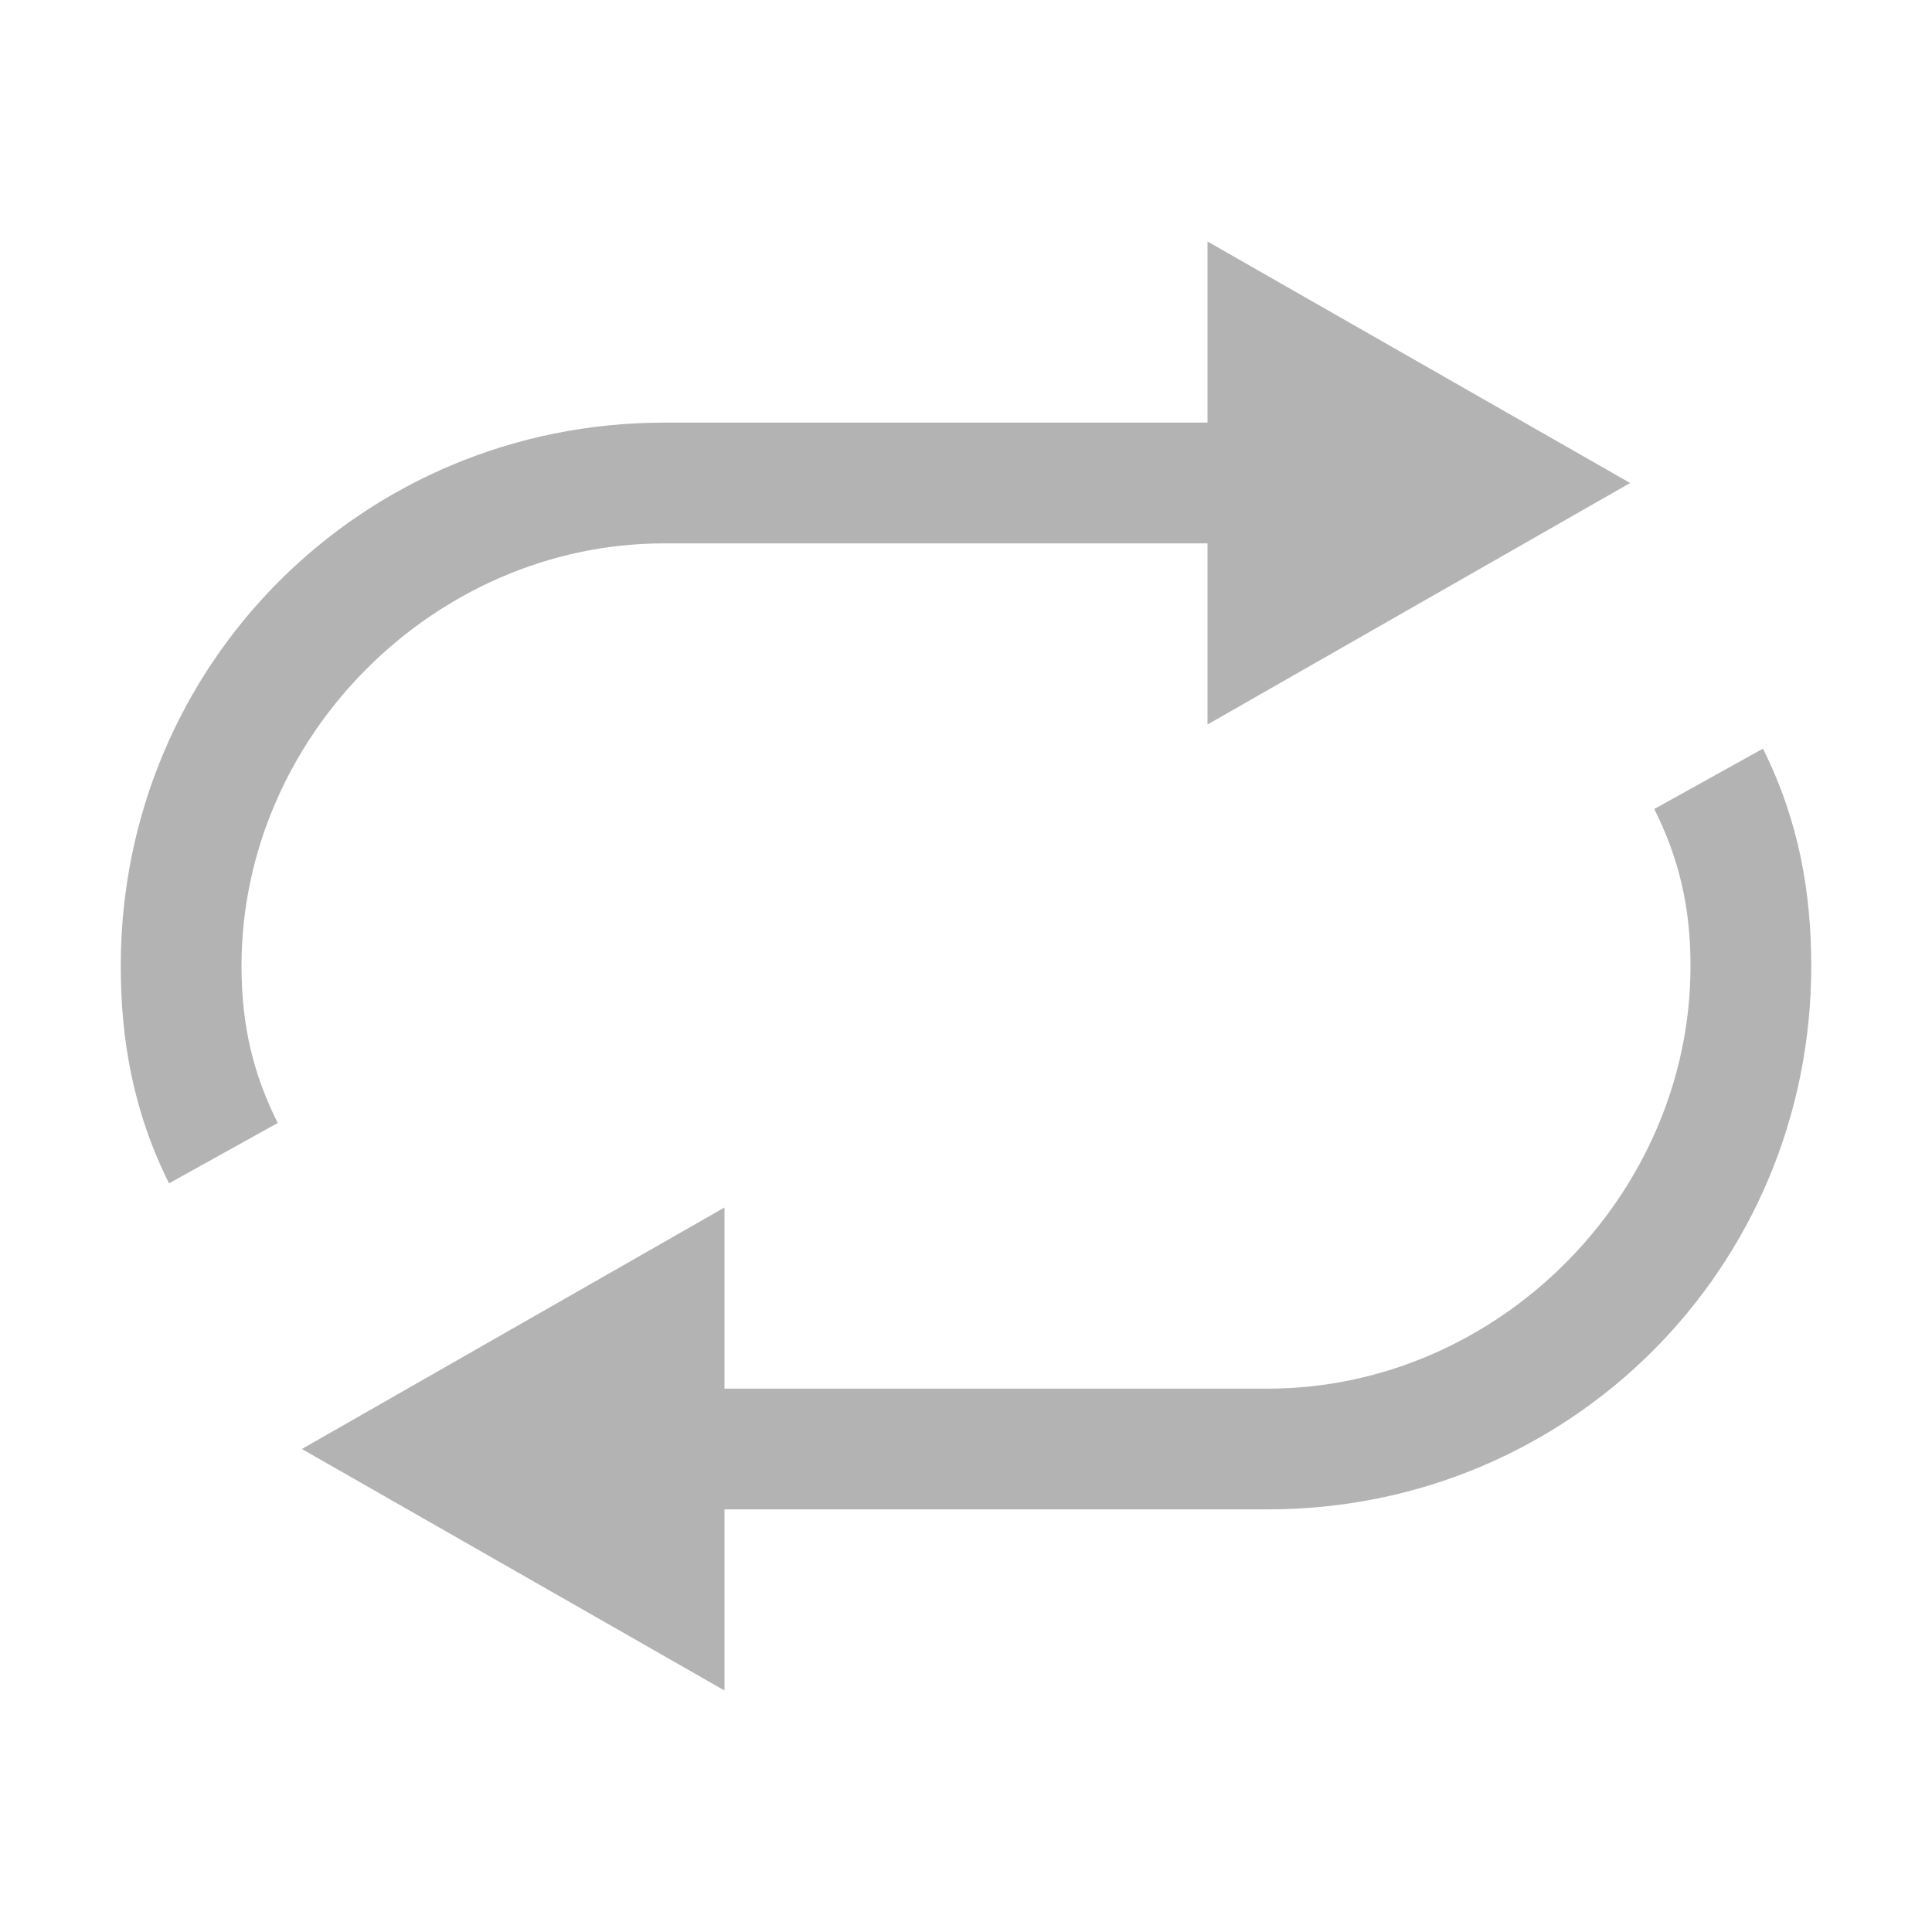 <svg xmlns="http://www.w3.org/2000/svg" xmlns:xlink="http://www.w3.org/1999/xlink" fill="none" version="1.1" width="16" height="16" viewBox="0 0 16 16"><g><g><path d="M5.5,4.5C5.5,4.5,10,4.5,10,4.5C10,4.5,10,6,10,6C10,6,13.5,4,13.5,4C13.5,4,10,2,10,2C10,2,10,3.5,10,3.5C10,3.5,5.5,3.5,5.5,3.5C3,3.5,1,5.5,1,8C1,8.6,1.1,9.2,1.4,9.8C1.4,9.8,2.3,9.3,2.3,9.3C2.1,8.9,2,8.5,2,8C2,6.1,3.6,4.5,5.5,4.5C5.5,4.5,5.5,4.5,5.5,4.5ZM14.6,6.2C14.6,6.2,13.7,6.7,13.7,6.7C13.9,7.1,14,7.5,14,8C14,9.9,12.4,11.5,10.5,11.5C10.5,11.5,6,11.5,6,11.5C6,11.5,6,10,6,10C6,10,2.5,12,2.5,12C2.5,12,6,14,6,14C6,14,6,12.5,6,12.5C6,12.5,10.5,12.5,10.5,12.5C13,12.5,15,10.5,15,8C15,7.4,14.9,6.8,14.6,6.2C14.6,6.2,14.6,6.2,14.6,6.2Z" fill="#B3B3B3" fill-opacity="1"/></g></g></svg>